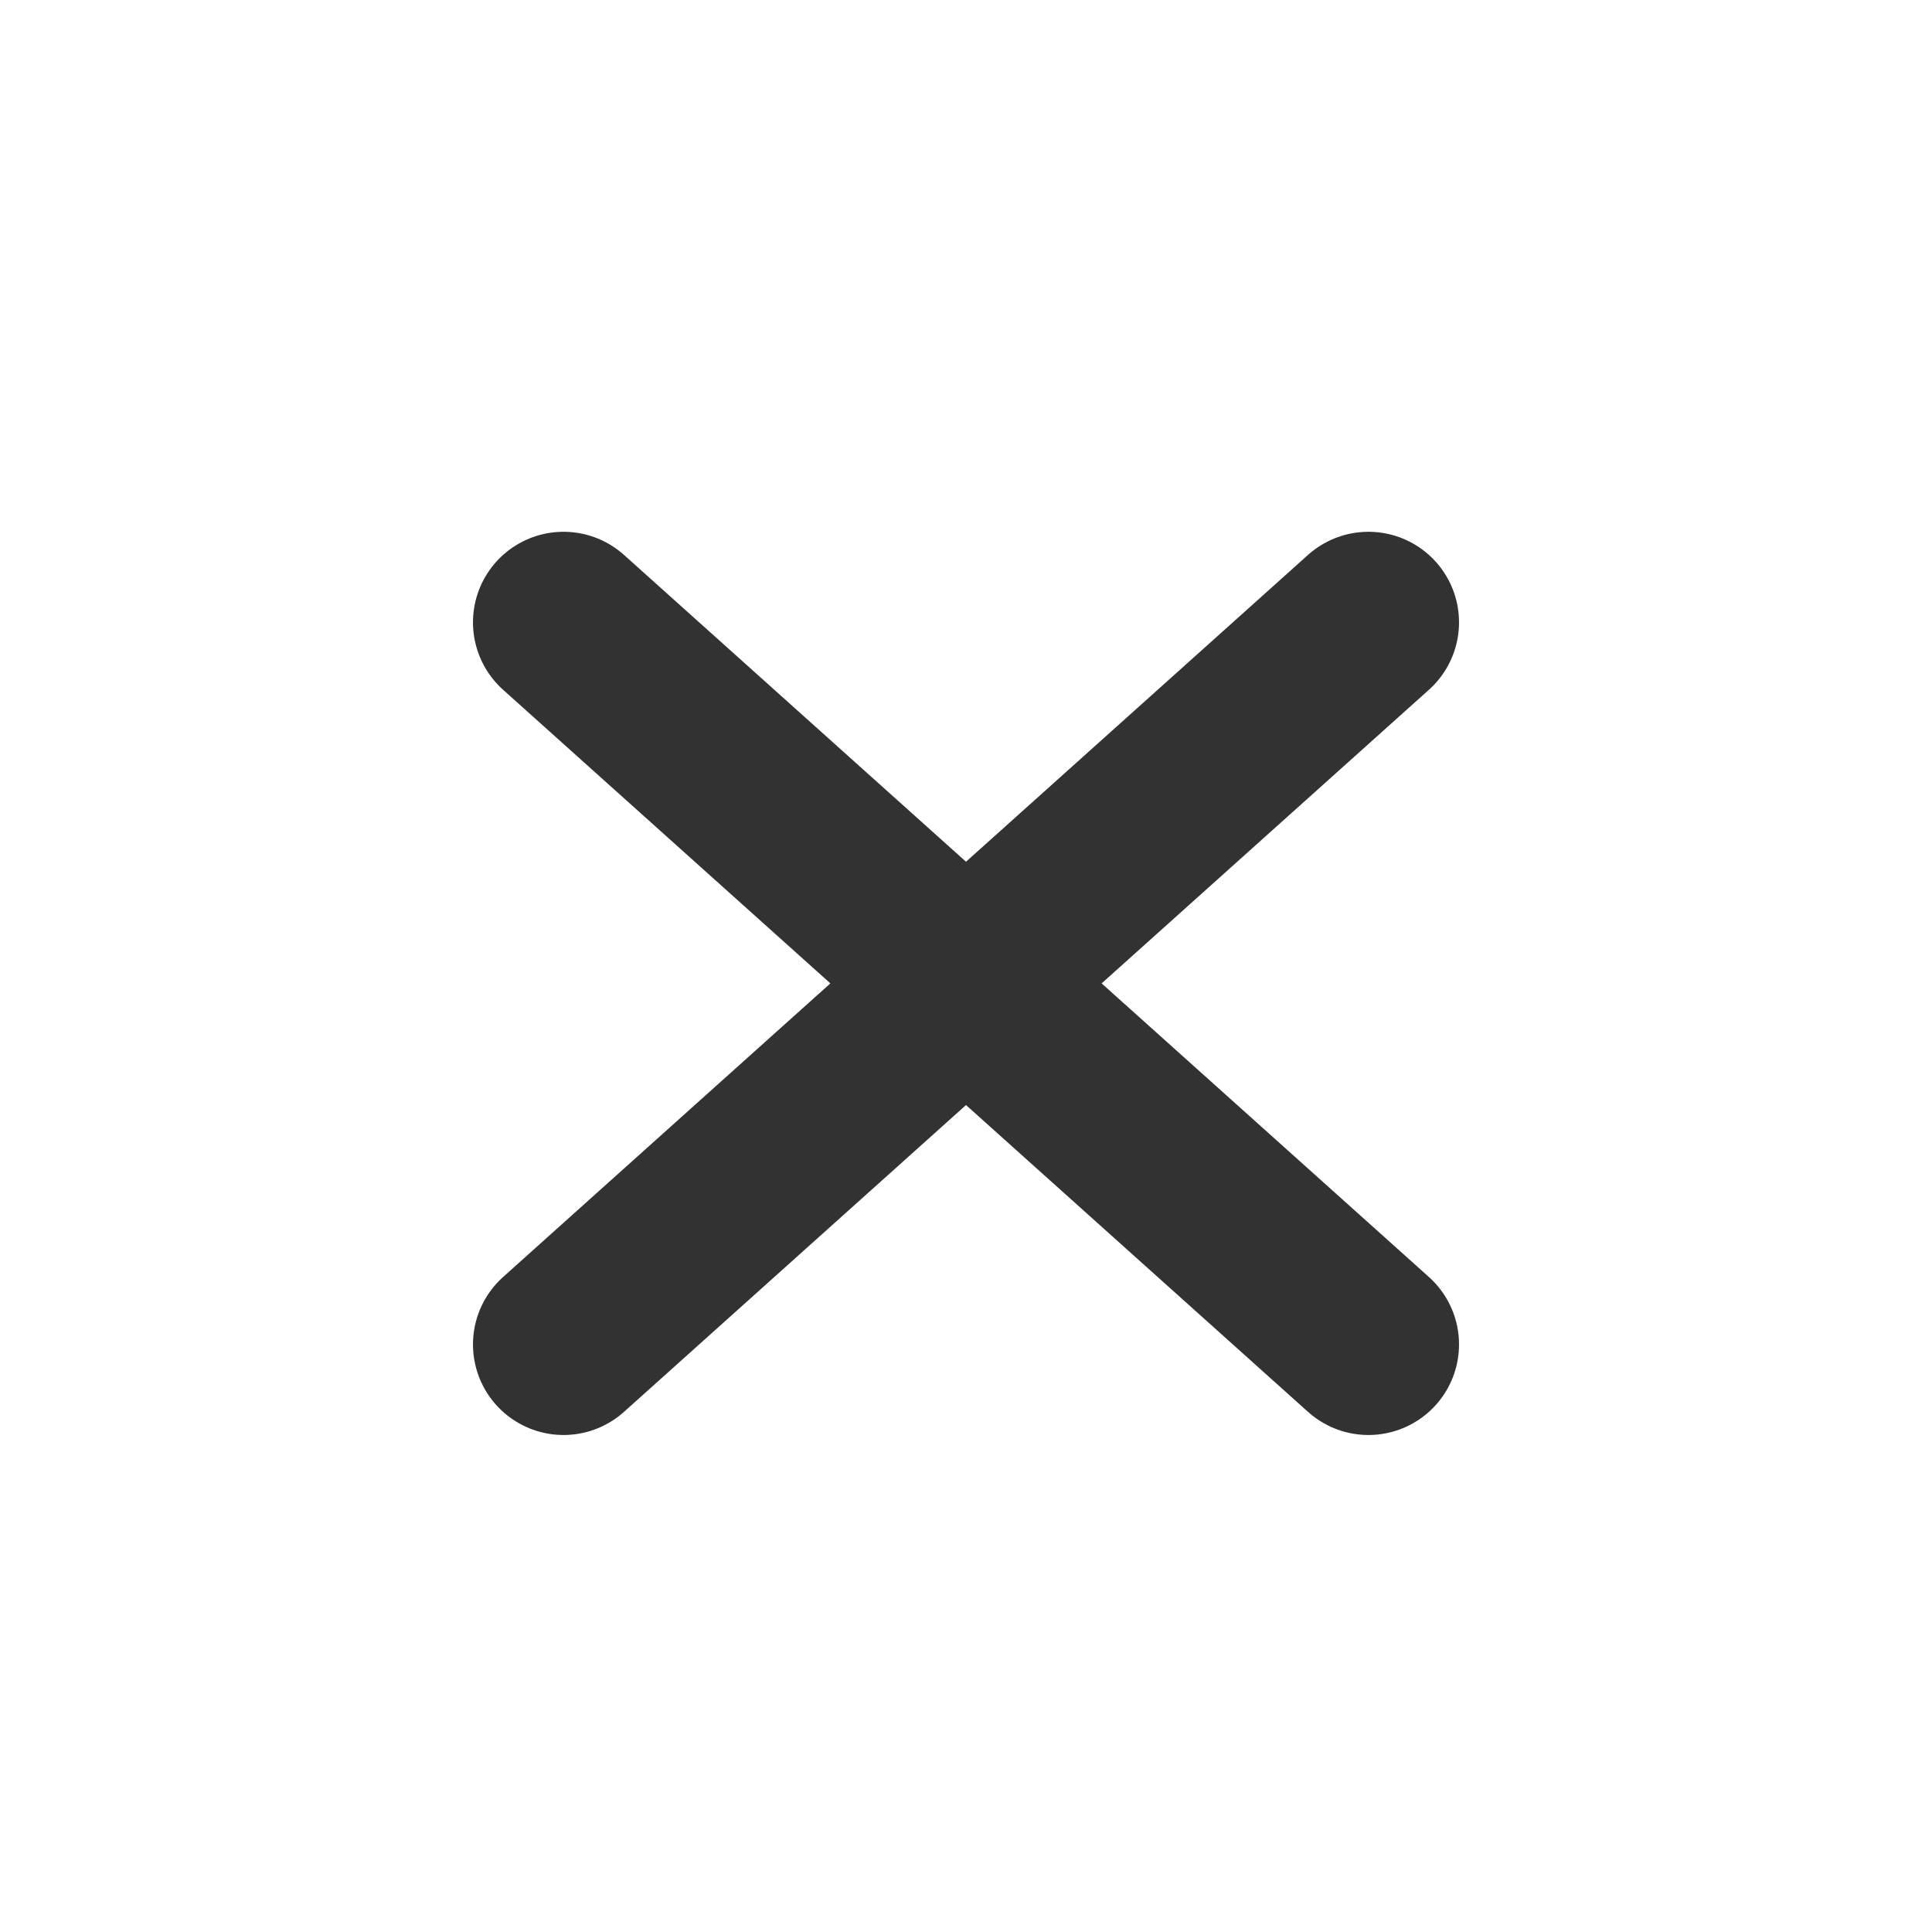 <svg xmlns="http://www.w3.org/2000/svg" width="16" height="16" viewBox="0 0 16 16" fill="none">
  <path d="M11.333 5.154L4.667 11.134M4.667 5.154L11.333 11.134" stroke="#323232" stroke-width="1.5" stroke-linecap="round" stroke-linejoin="round"/>
</svg>